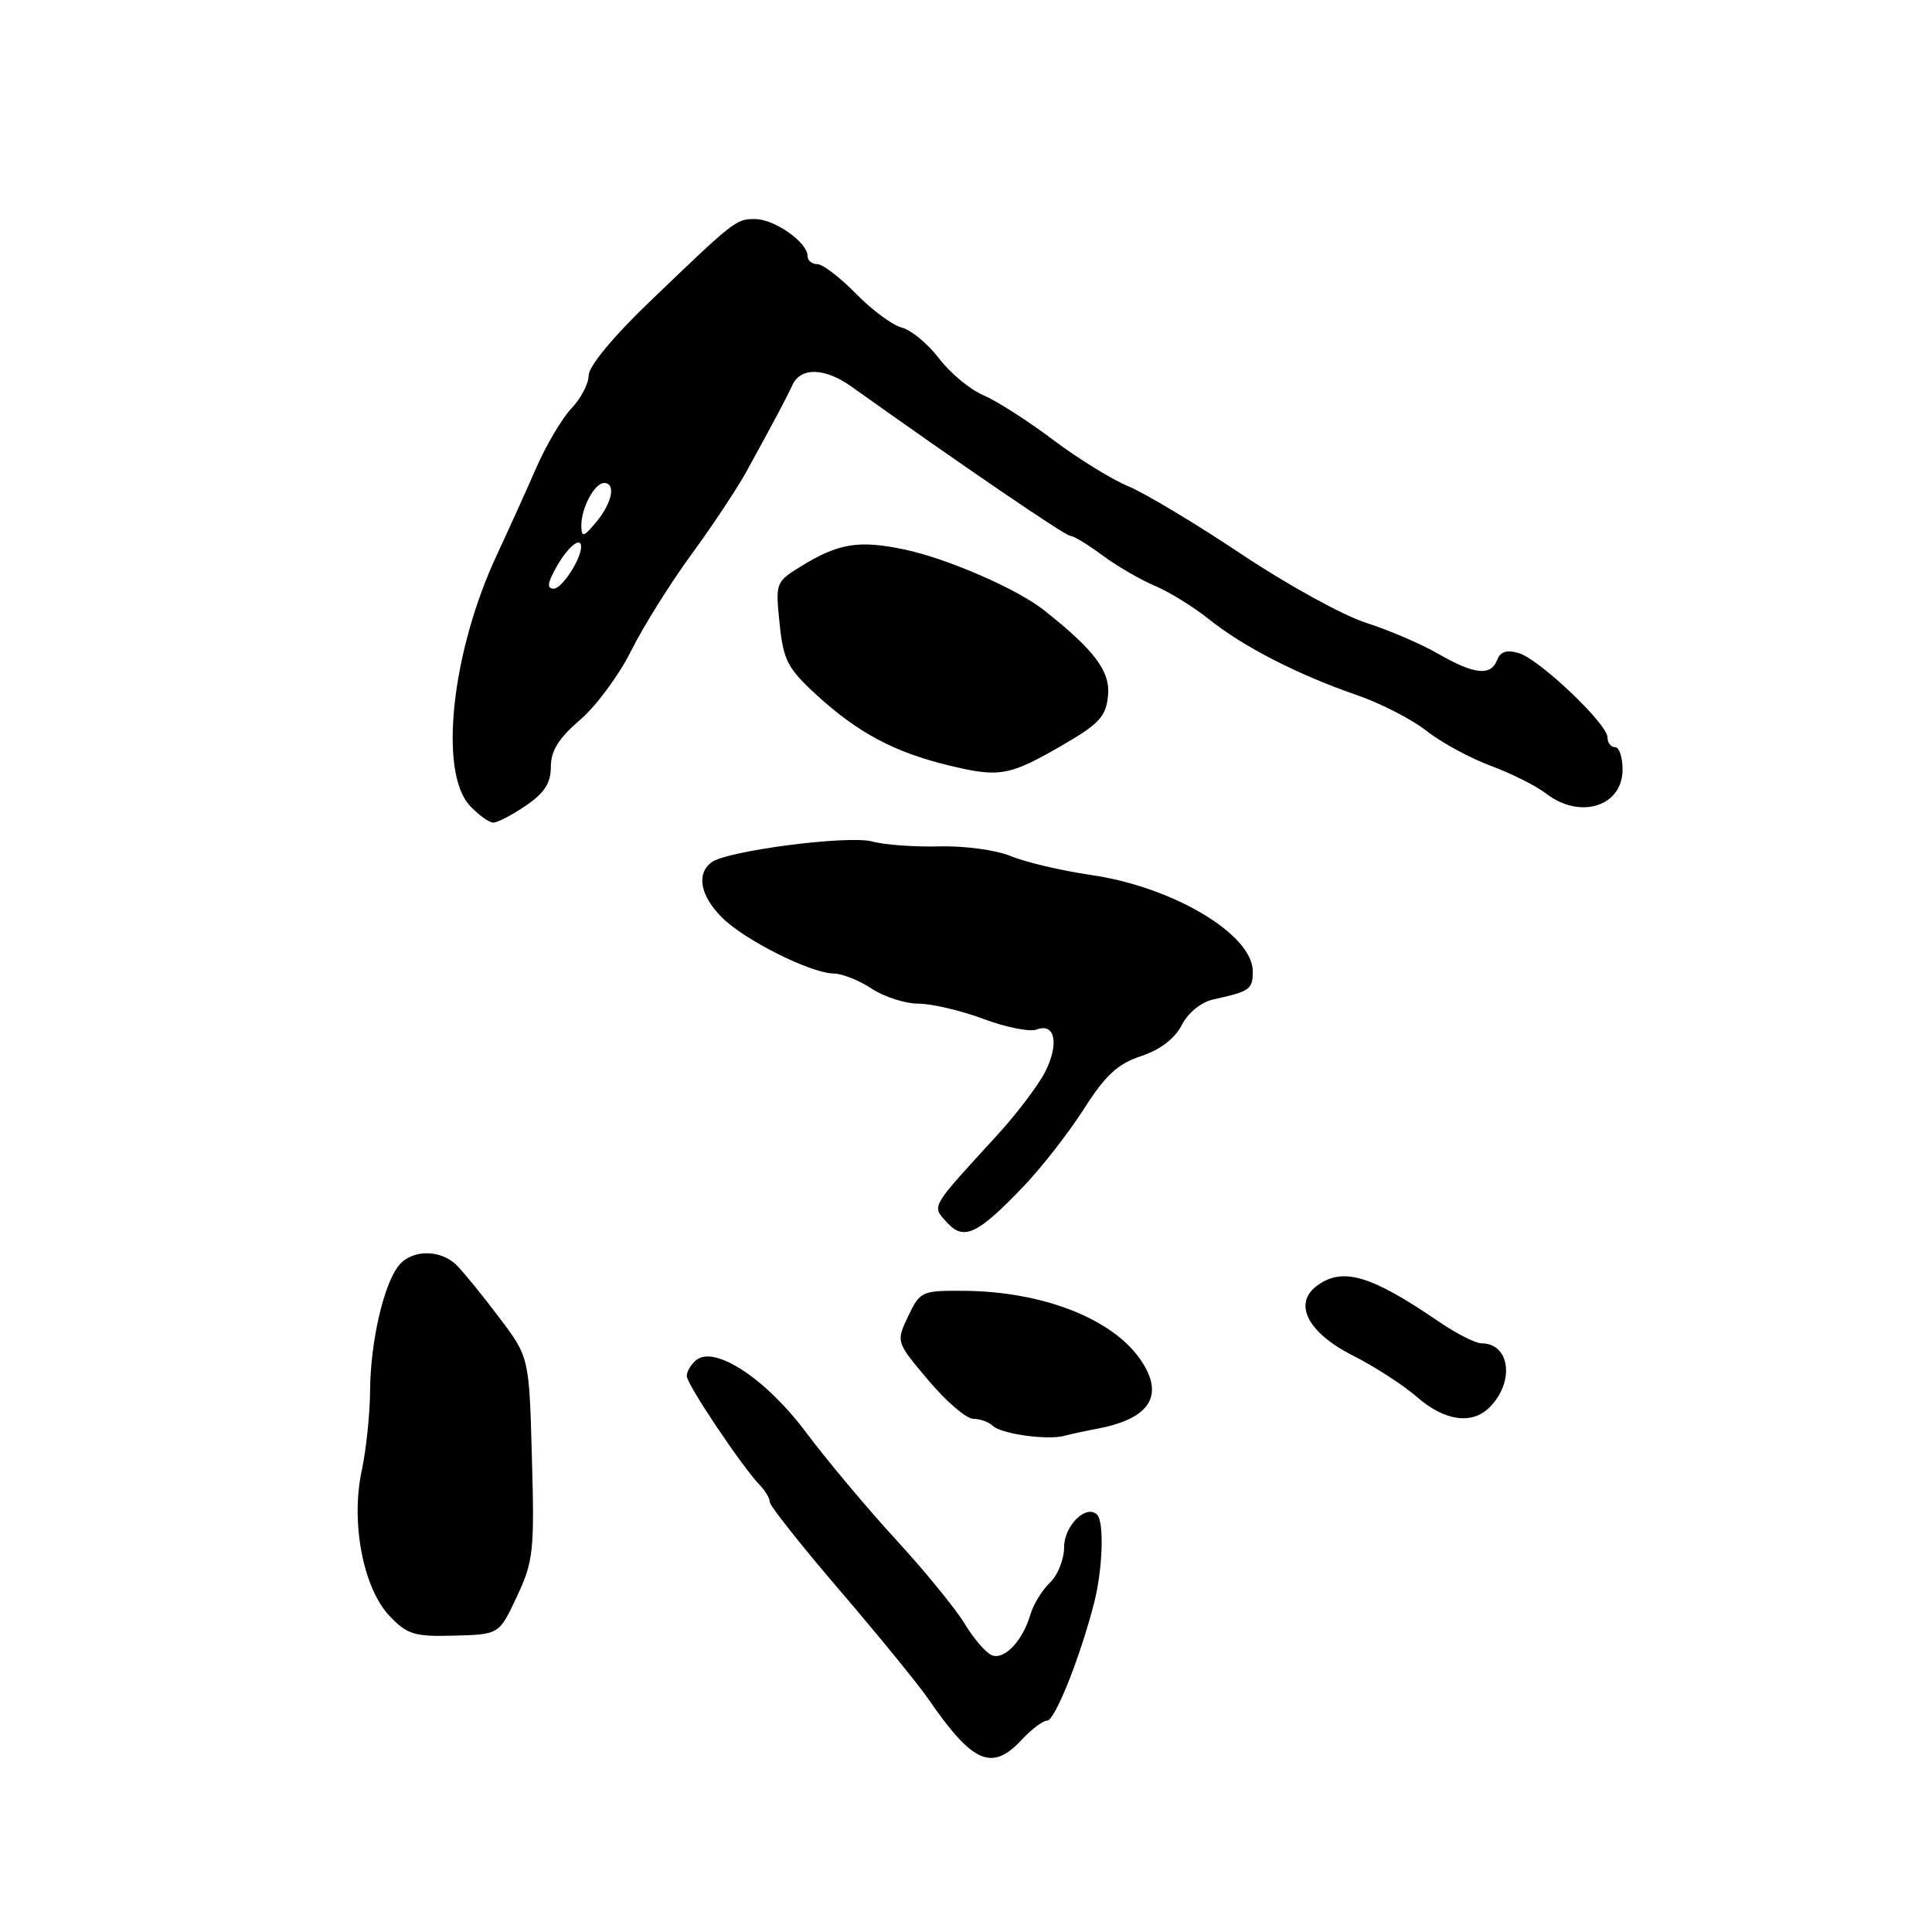 <?xml version="1.0" encoding="UTF-8" standalone="no"?>
<!DOCTYPE svg PUBLIC "-//W3C//DTD SVG 1.1//EN" "http://www.w3.org/Graphics/SVG/1.1/DTD/svg11.dtd" >
<svg xmlns="http://www.w3.org/2000/svg" xmlns:xlink="http://www.w3.org/1999/xlink" version="1.1" viewBox="0 0 256 256">
 <g >
 <path fill="currentColor"
d=" M 135.41 230.50 C 136.69 229.12 138.19 228.00 138.74 228.00 C 139.77 228.00 143.05 219.82 144.95 212.50 C 146.11 208.04 146.34 201.67 145.37 200.70 C 143.94 199.27 141.00 202.17 141.00 205.00 C 141.00 206.61 140.16 208.73 139.12 209.71 C 138.09 210.69 136.91 212.62 136.51 214.00 C 135.48 217.46 133.08 219.97 131.43 219.33 C 130.66 219.04 129.04 217.16 127.82 215.15 C 126.60 213.14 122.50 208.12 118.71 204.00 C 114.92 199.88 109.57 193.49 106.82 189.82 C 101.49 182.68 94.70 178.22 92.25 180.22 C 91.56 180.78 91.00 181.73 91.00 182.33 C 91.00 183.43 98.35 194.39 100.71 196.82 C 101.42 197.55 102.00 198.54 102.00 199.03 C 102.00 199.52 106.17 204.78 111.27 210.73 C 116.37 216.68 121.62 223.12 122.94 225.03 C 128.89 233.68 131.43 234.79 135.41 230.50 Z  M 68.50 211.53 C 70.68 206.88 70.83 205.50 70.48 193.17 C 70.12 179.84 70.12 179.84 66.15 174.58 C 63.96 171.68 61.43 168.57 60.52 167.66 C 58.40 165.54 54.64 165.53 52.88 167.64 C 50.87 170.07 49.09 177.72 49.04 184.20 C 49.02 187.34 48.52 192.14 47.93 194.87 C 46.45 201.77 48.13 210.48 51.64 214.15 C 53.98 216.59 54.93 216.88 60.21 216.73 C 66.15 216.57 66.15 216.57 68.50 211.53 Z  M 145.50 189.29 C 152.52 187.95 154.40 184.77 150.99 179.98 C 147.18 174.64 138.03 171.12 127.73 171.04 C 122.14 171.00 121.92 171.10 120.34 174.40 C 118.72 177.81 118.72 177.81 123.02 182.90 C 125.38 185.71 128.05 188.00 128.96 188.00 C 129.86 188.00 131.03 188.42 131.55 188.93 C 132.64 190.00 138.78 190.86 141.00 190.26 C 141.82 190.04 143.85 189.60 145.50 189.29 Z  M 197.36 186.49 C 200.74 183.12 200.10 178.00 196.31 178.00 C 195.51 178.00 192.98 176.71 190.68 175.14 C 181.66 168.97 177.93 167.87 174.54 170.34 C 171.29 172.72 173.26 176.59 179.27 179.62 C 182.15 181.08 185.98 183.55 187.78 185.13 C 191.40 188.29 195.05 188.81 197.36 186.49 Z  M 135.58 157.25 C 137.99 154.74 141.60 150.11 143.61 146.96 C 146.48 142.46 148.10 140.96 151.20 139.94 C 153.73 139.10 155.66 137.63 156.59 135.83 C 157.44 134.18 159.16 132.78 160.77 132.43 C 165.62 131.37 166.00 131.10 166.00 128.71 C 166.00 123.81 155.42 117.51 144.56 115.94 C 140.68 115.37 135.93 114.26 134.00 113.46 C 132.05 112.64 127.84 112.07 124.50 112.15 C 121.20 112.24 117.20 111.95 115.62 111.51 C 112.43 110.63 96.26 112.73 94.25 114.28 C 92.24 115.83 92.80 118.71 95.67 121.58 C 98.67 124.58 107.45 128.97 110.50 129.00 C 111.60 129.01 113.85 129.91 115.50 131.00 C 117.15 132.09 119.95 132.99 121.71 132.99 C 123.48 133.00 127.36 133.91 130.33 135.02 C 133.30 136.13 136.46 136.76 137.36 136.42 C 139.82 135.47 140.38 138.36 138.45 142.10 C 137.51 143.91 134.66 147.66 132.11 150.44 C 123.17 160.20 123.44 159.73 125.47 161.97 C 127.70 164.44 129.50 163.60 135.58 157.25 Z  M 69.68 106.75 C 72.14 105.08 72.99 103.76 72.99 101.60 C 73.00 99.47 74.03 97.81 76.86 95.39 C 78.98 93.57 82.01 89.48 83.60 86.29 C 85.18 83.11 88.78 77.35 91.59 73.50 C 94.41 69.65 97.69 64.70 98.90 62.50 C 102.47 56.01 104.28 52.60 105.01 51.00 C 106.10 48.63 109.30 48.72 112.80 51.21 C 127.56 61.73 141.16 71.00 141.81 71.00 C 142.25 71.00 144.16 72.16 146.06 73.57 C 147.95 74.98 151.07 76.80 153.00 77.61 C 154.93 78.43 158.18 80.43 160.23 82.08 C 164.75 85.70 172.04 89.43 179.75 92.09 C 182.91 93.17 187.07 95.31 189.00 96.83 C 190.92 98.35 194.75 100.44 197.50 101.46 C 200.25 102.48 203.57 104.14 204.88 105.16 C 209.38 108.63 215.00 106.85 215.00 101.96 C 215.00 100.33 214.55 99.00 214.00 99.00 C 213.45 99.00 213.00 98.42 213.00 97.71 C 213.00 95.92 203.99 87.36 201.25 86.54 C 199.67 86.07 198.81 86.33 198.39 87.43 C 197.55 89.62 195.35 89.39 190.59 86.64 C 188.34 85.34 184.03 83.49 181.00 82.52 C 177.97 81.56 170.55 77.47 164.50 73.43 C 158.45 69.39 151.70 65.34 149.50 64.43 C 147.30 63.52 142.80 60.74 139.50 58.25 C 136.20 55.76 132.06 53.12 130.31 52.37 C 128.55 51.63 125.91 49.44 124.43 47.50 C 122.95 45.56 120.73 43.72 119.50 43.41 C 118.27 43.10 115.53 41.08 113.43 38.92 C 111.32 36.77 109.01 35.00 108.30 35.00 C 107.58 35.00 107.00 34.51 107.00 33.91 C 107.00 32.12 102.68 29.07 100.11 29.03 C 97.53 29.00 97.40 29.10 85.75 40.30 C 81.19 44.69 78.00 48.57 78.00 49.74 C 78.00 50.83 76.97 52.80 75.72 54.11 C 74.47 55.43 72.37 58.98 71.05 62.00 C 69.73 65.03 67.39 70.20 65.85 73.50 C 59.83 86.37 58.11 102.30 62.25 106.75 C 63.41 107.99 64.80 109.00 65.36 109.00 C 65.92 109.00 67.86 107.99 69.68 106.75 Z  M 141.00 98.61 C 145.66 95.90 146.55 94.92 146.82 92.17 C 147.13 88.93 145.03 86.14 138.26 80.80 C 134.67 77.98 125.47 73.99 119.79 72.80 C 113.80 71.54 111.07 71.99 106.12 75.05 C 102.79 77.10 102.74 77.23 103.30 82.62 C 103.80 87.49 104.35 88.55 108.18 92.07 C 113.67 97.10 118.53 99.69 125.76 101.43 C 132.51 103.06 133.74 102.83 141.00 98.61 Z  M 73.80 75.01 C 75.27 72.42 77.00 71.04 77.00 72.45 C 77.00 74.09 74.45 78.00 73.39 78.00 C 72.42 78.00 72.52 77.24 73.80 75.01 Z  M 77.03 69.68 C 76.99 67.38 78.77 64.00 80.04 64.00 C 81.64 64.00 81.12 66.63 79.03 69.14 C 77.33 71.19 77.06 71.26 77.03 69.68 Z "/>
</g>
</svg>